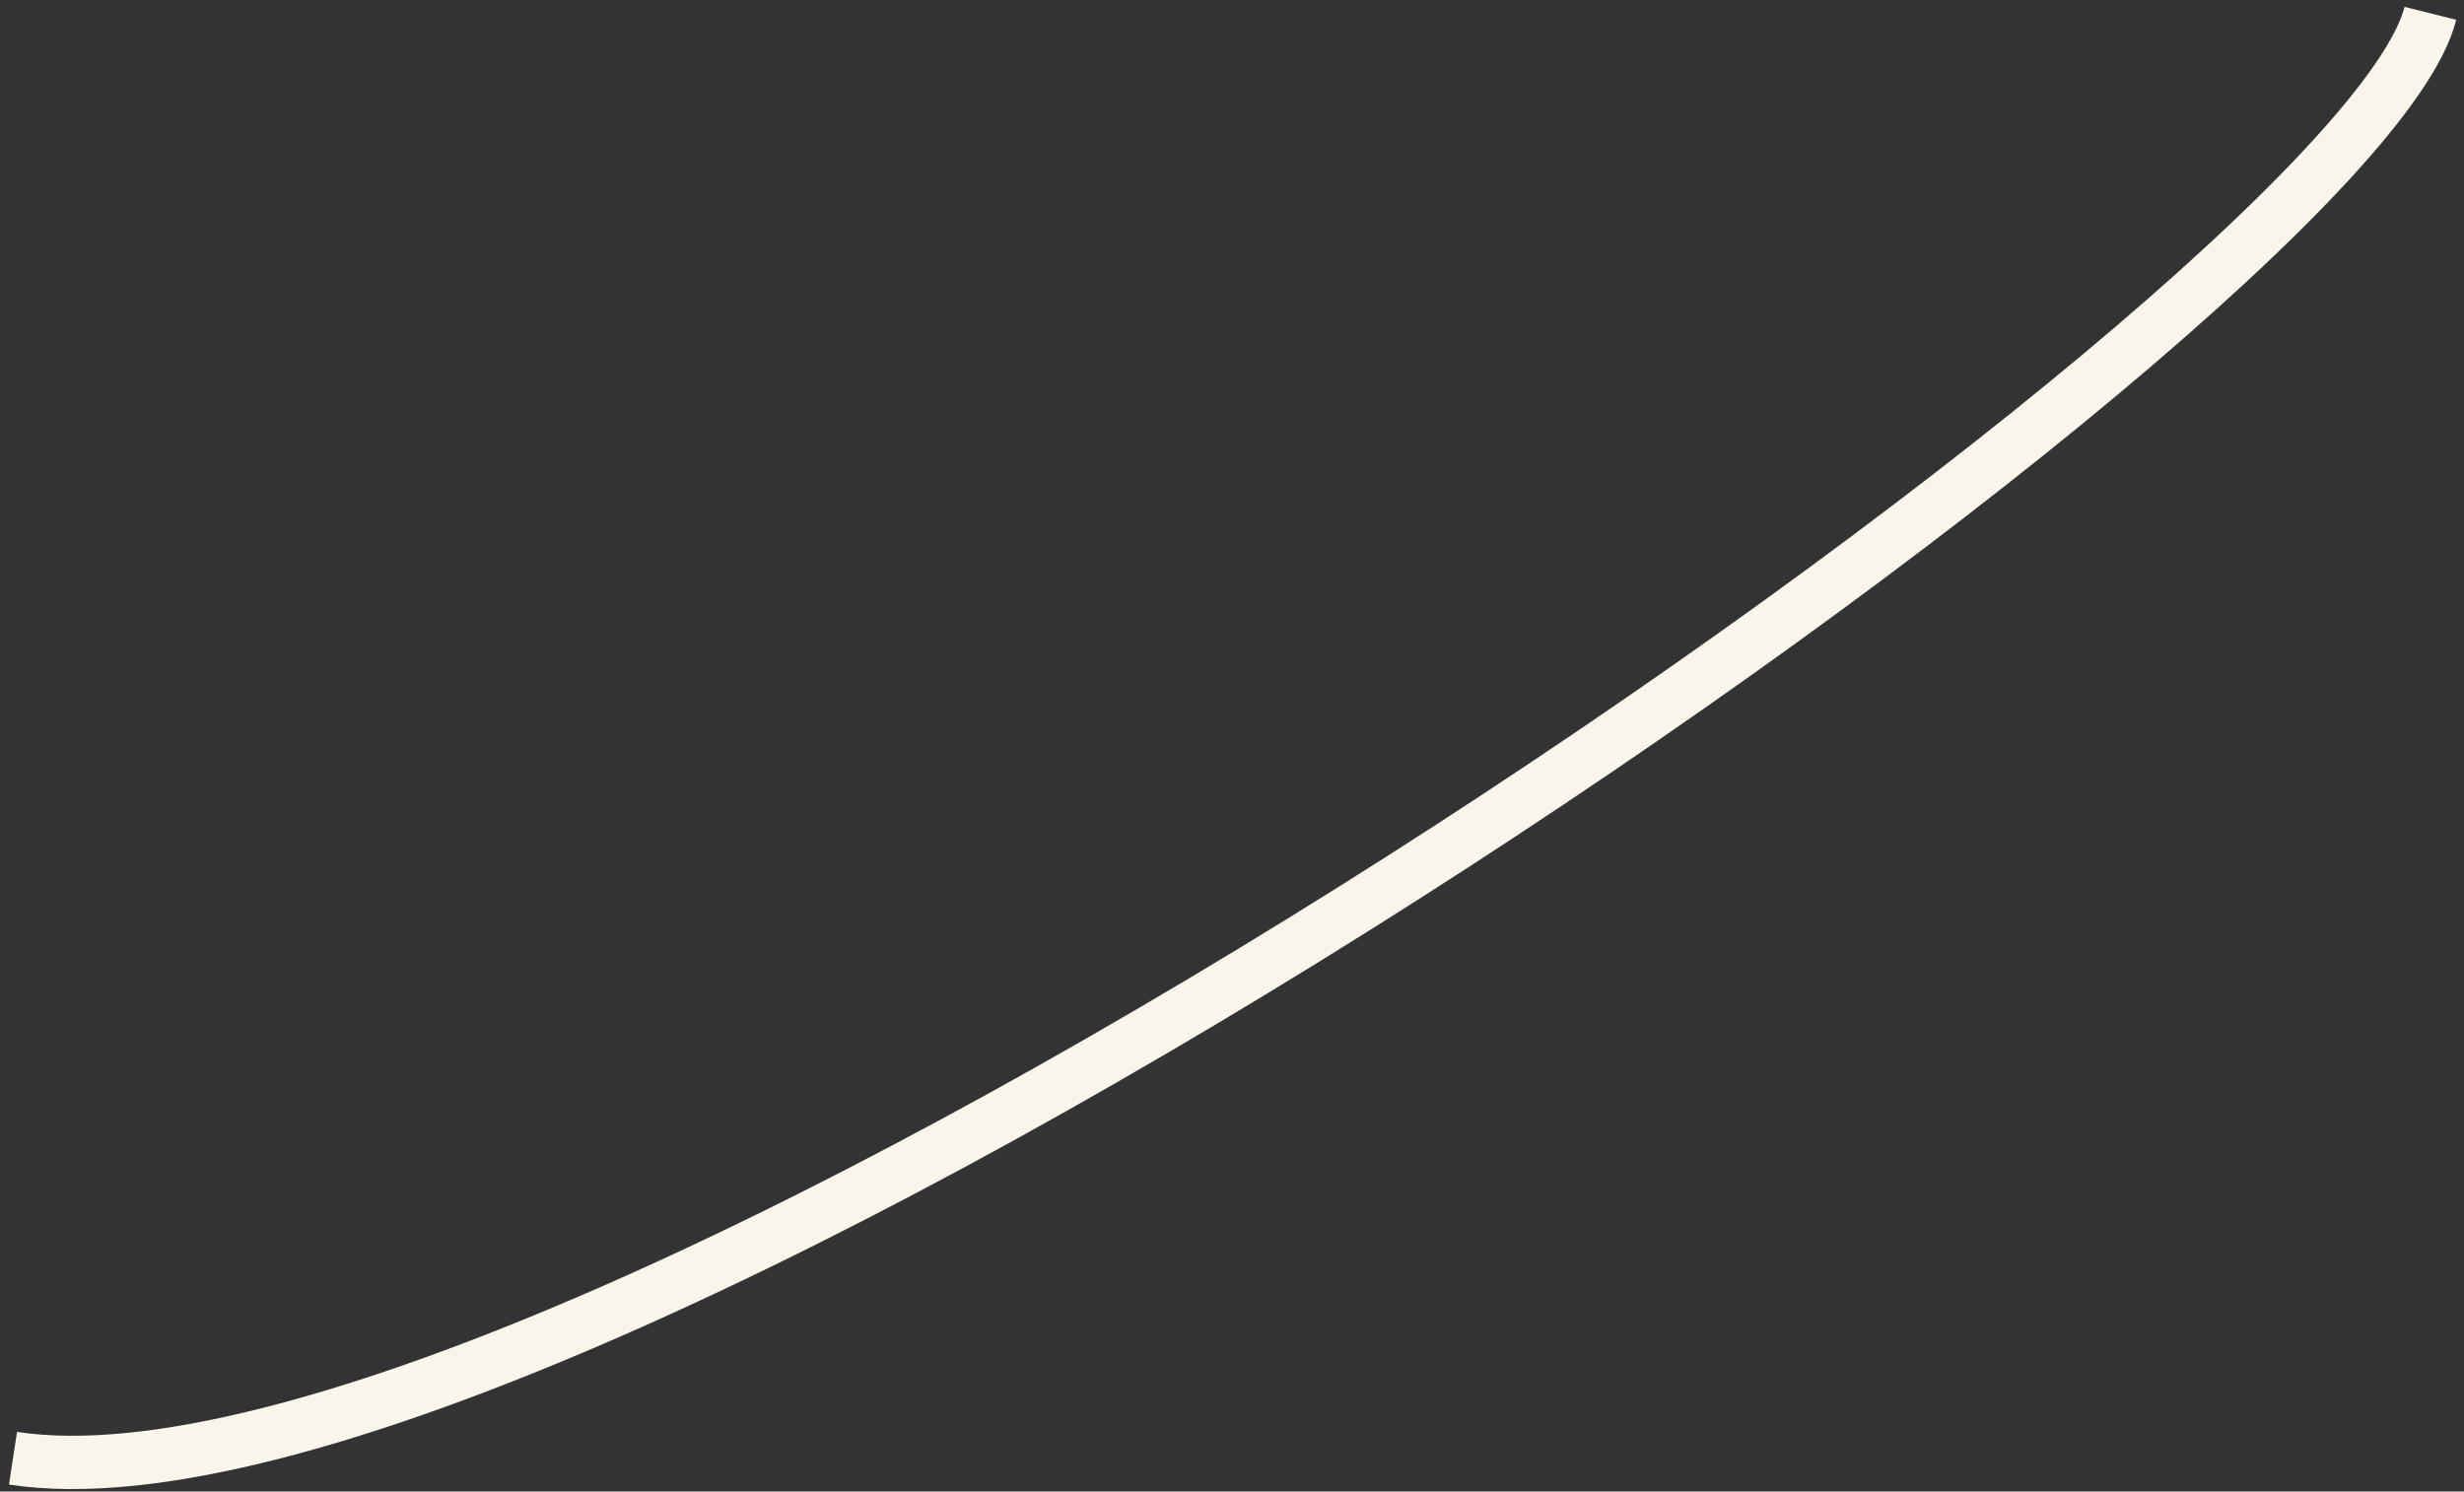 <svg width="185" height="112" viewBox="0 0 185 112" fill="none" xmlns="http://www.w3.org/2000/svg">
<rect x="0" y="0" width="185" height="112" fill="#333333" stroke="none"/>
<path d="M182.476 1C176.976 23 42.795 115.897 0.976 109.5" stroke="#FAF5EB" stroke-width="4"/>
</svg>
